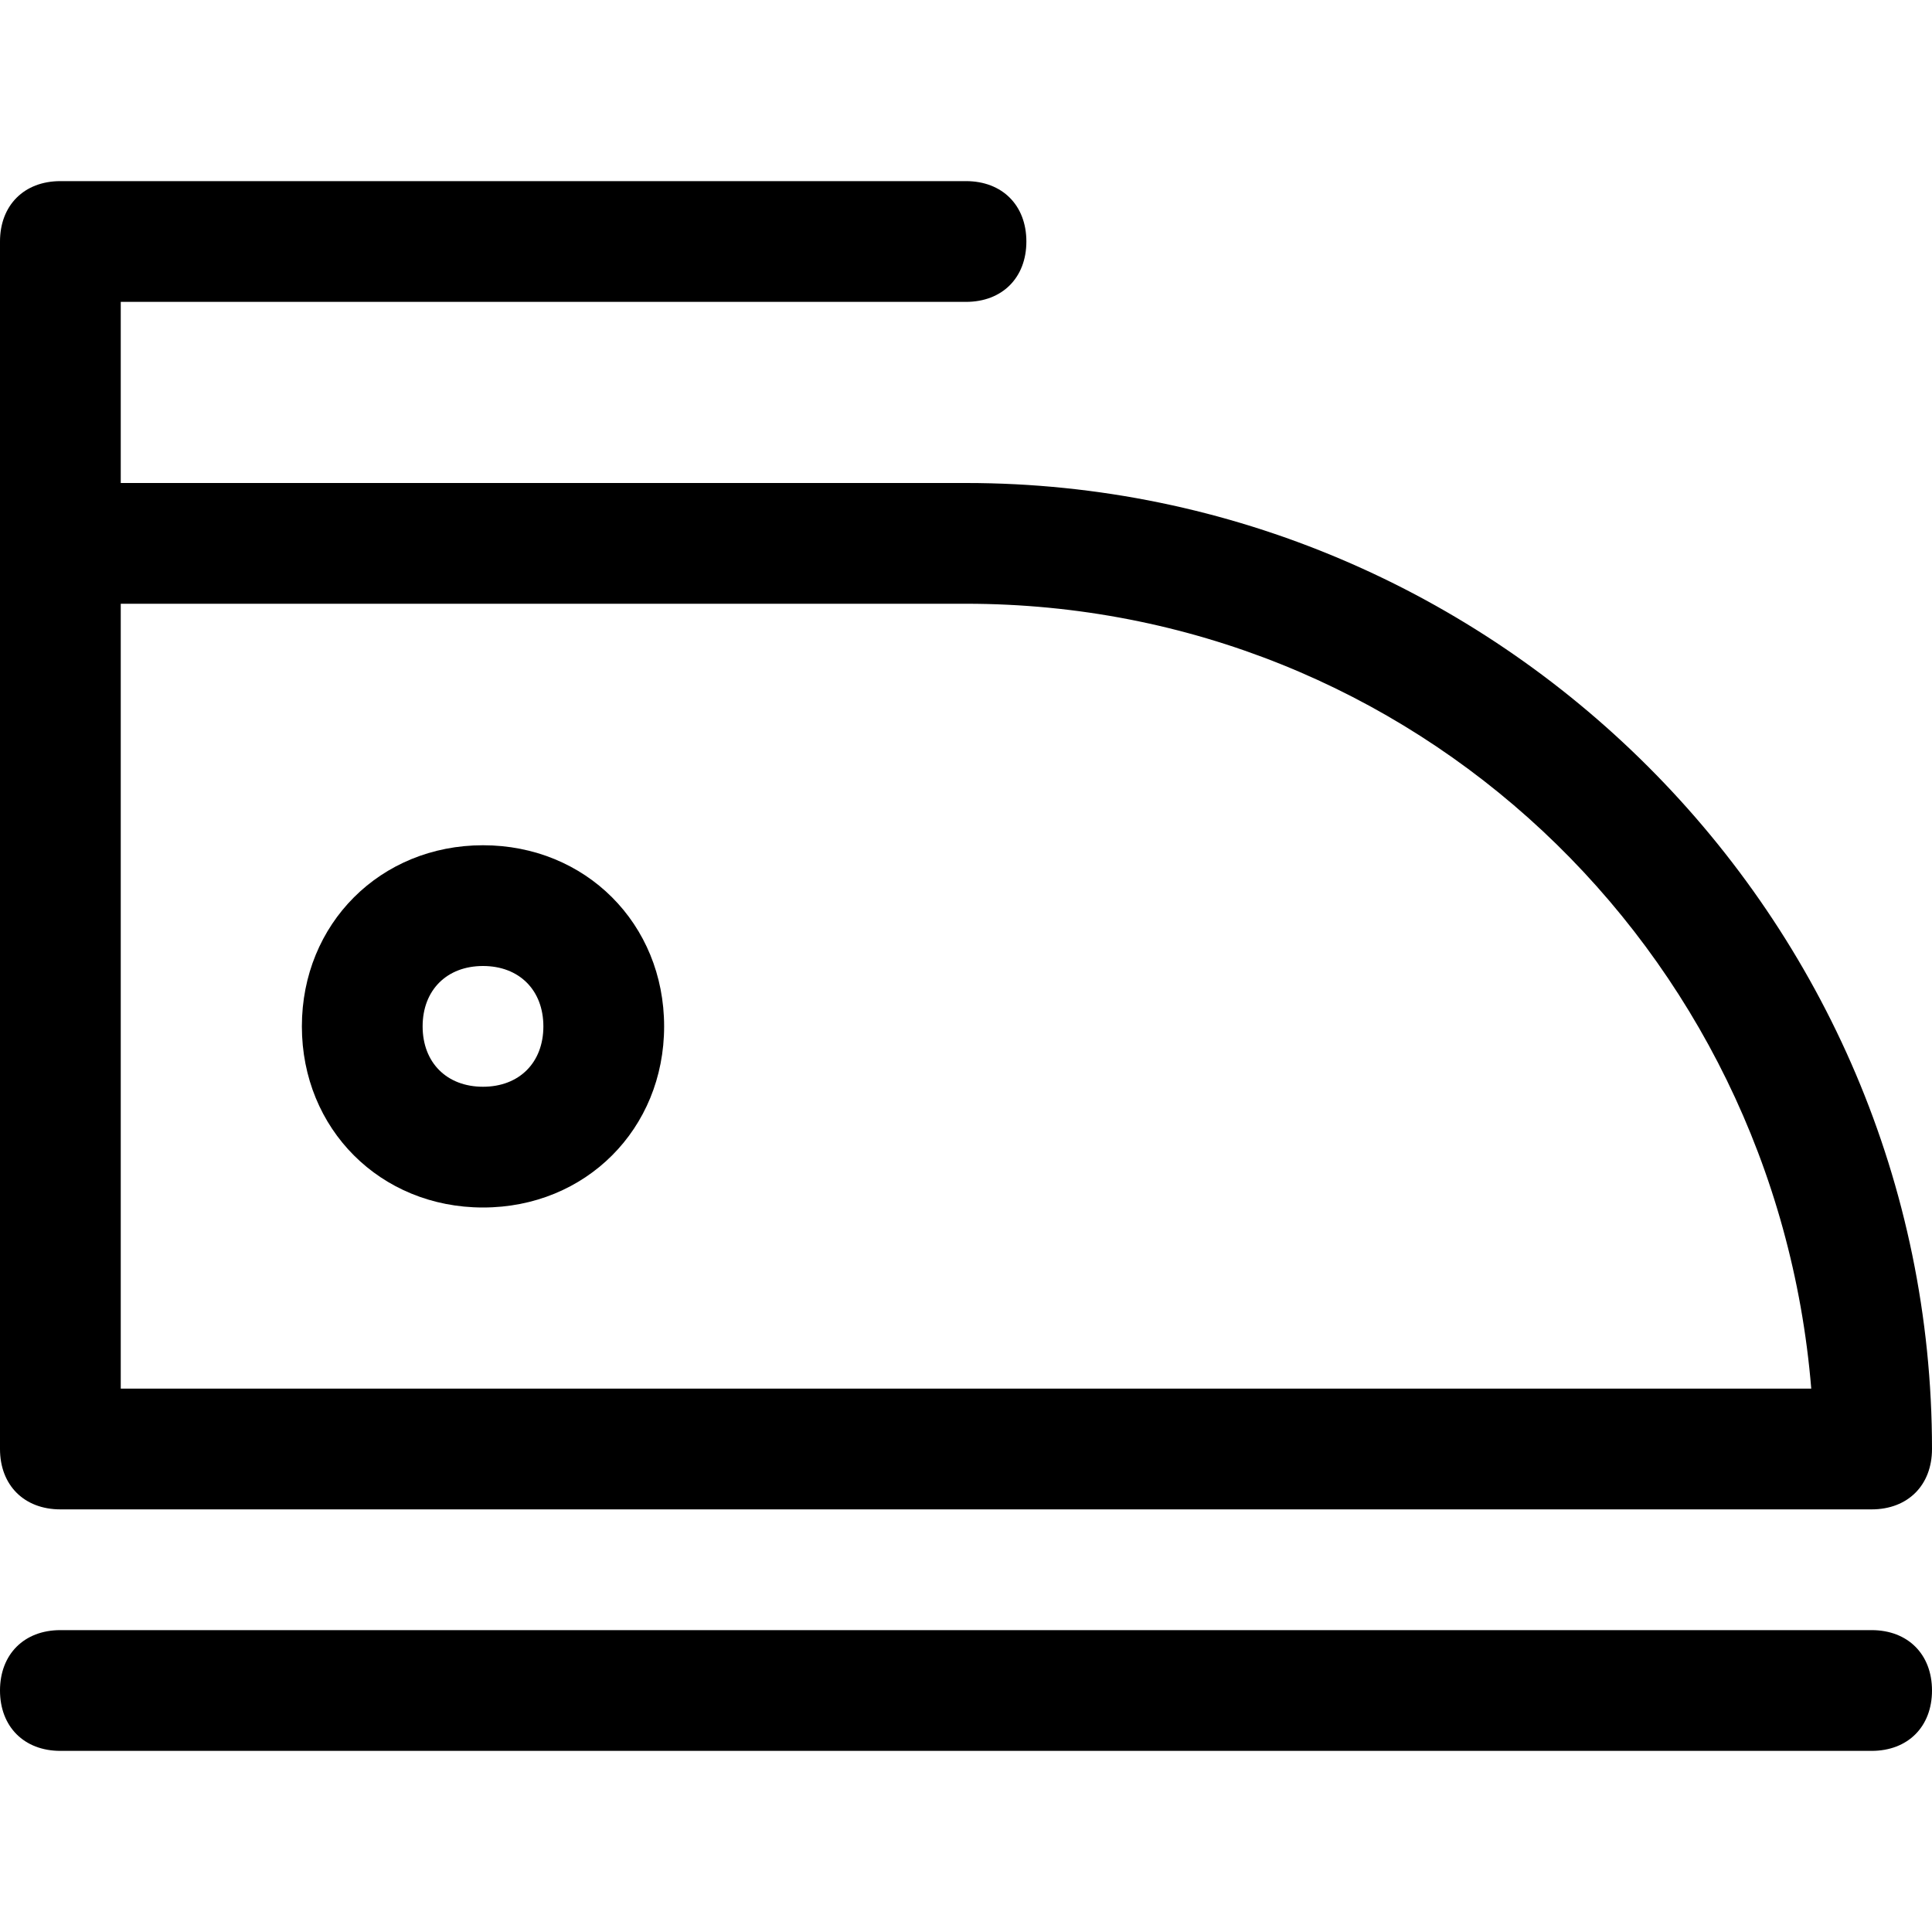 <?xml version="1.0" encoding="utf-8"?>
<!-- Generator: Adobe Illustrator 18.1.1, SVG Export Plug-In . SVG Version: 6.00 Build 0)  -->
<!DOCTYPE svg PUBLIC "-//W3C//DTD SVG 1.1//EN" "http://www.w3.org/Graphics/SVG/1.1/DTD/svg11.dtd">
<svg version="1.1" id="Layer_1" xmlns="http://www.w3.org/2000/svg" xmlns:xlink="http://www.w3.org/1999/xlink" x="0px" y="0px"
	 width="32px" height="32px" viewBox="0 0 32 32" enable-background="new 0 0 32 32" xml:space="preserve">
<path d="M31,27H1c-0.6,0-1,0.4-1,1s0.4,1,1,1h30c0.6,0,1-0.4,1-1S31.6,27,31,27z"/>
<path d="M16,8H2V5h14c0.6,0,1-0.4,1-1s-0.4-1-1-1H1C0.4,3,0,3.4,0,4v20c0,0.6,0.4,1,1,1h30c0.6,0,1-0.4,1-1C32,15.2,24.8,8,16,8z
	 M2,23V10h14c7.4,0,13.4,5.7,14,13H2z"/>
<path d="M8,14c-1.7,0-3,1.3-3,3s1.3,3,3,3s3-1.3,3-3S9.7,14,8,14z M8,18c-0.6,0-1-0.4-1-1s0.4-1,1-1s1,0.4,1,1S8.6,18,8,18z"/>
</svg>
